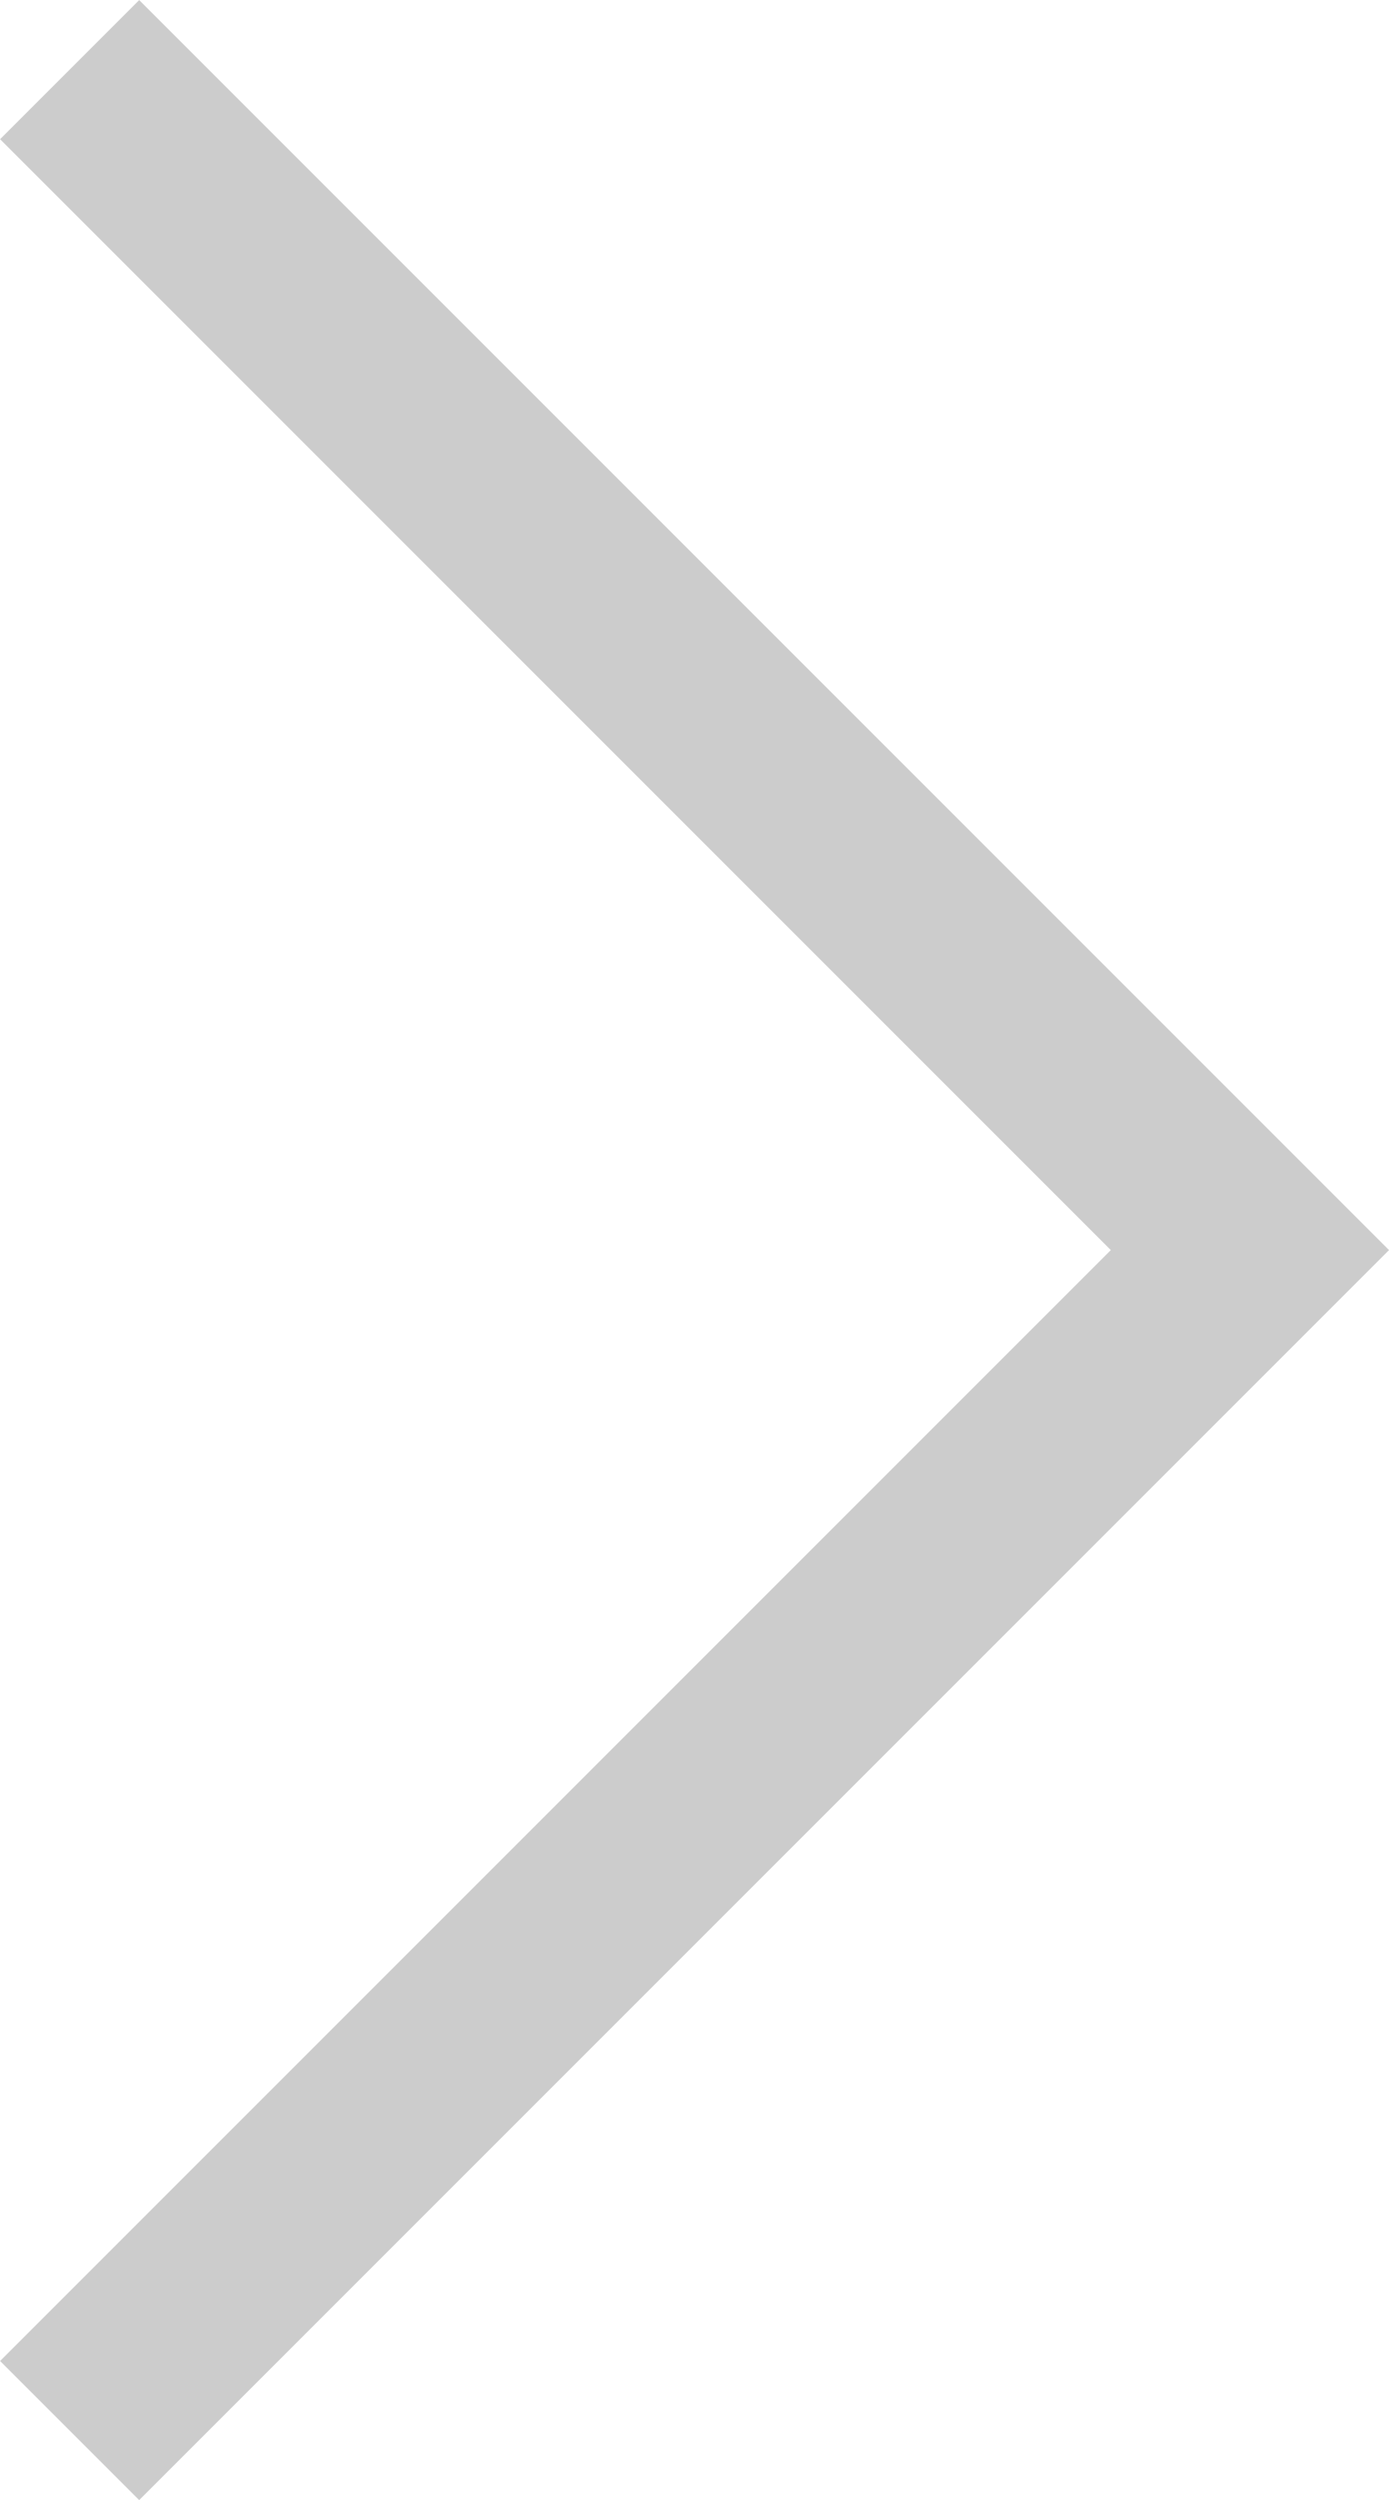<svg xmlns="http://www.w3.org/2000/svg" width="7.061" height="12.707" viewBox="0 0 7.061 12.707">
  <path id="パス_149" data-name="パス 149" d="M6,0,0,6l6,6" transform="translate(6.354 12.354) rotate(180)" fill="none" stroke="#ccc" stroke-width="1"/>
</svg>
